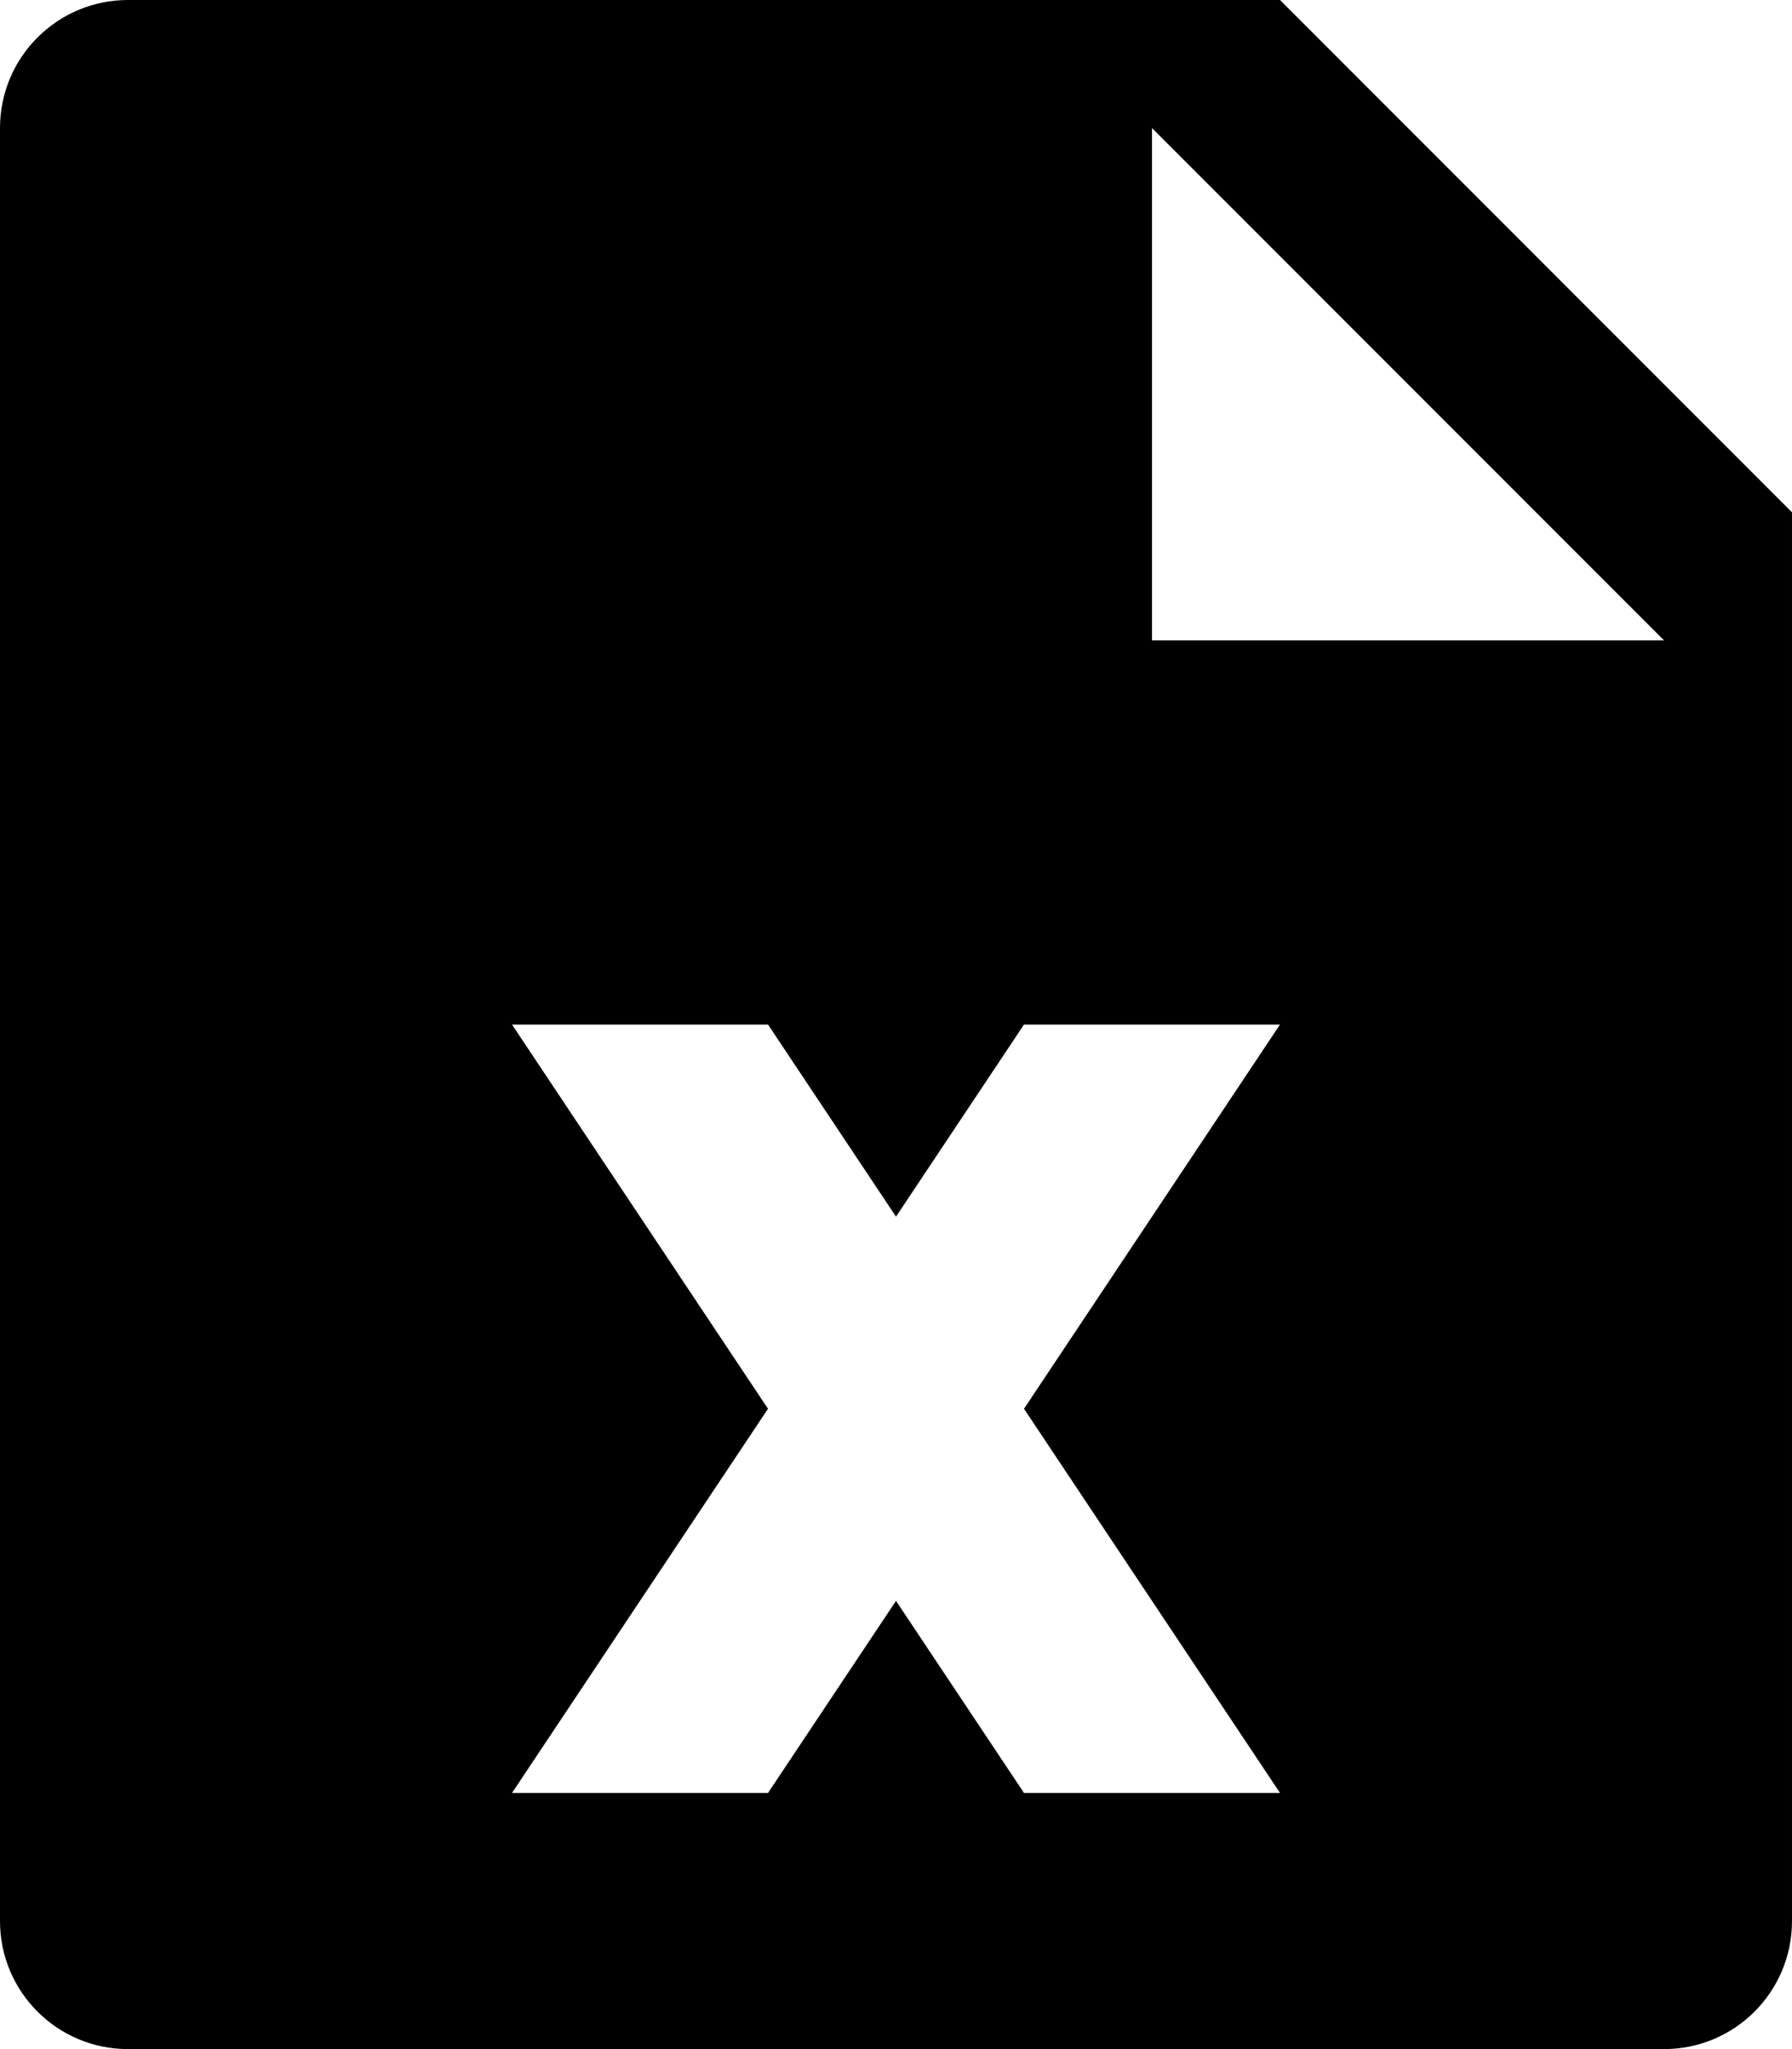 <?xml version="1.0" encoding="utf-8"?>
<!-- Generator: Adobe Illustrator 17.0.0, SVG Export Plug-In . SVG Version: 6.00 Build 0)  -->
<!DOCTYPE svg PUBLIC "-//W3C//DTD SVG 1.1//EN" "http://www.w3.org/Graphics/SVG/1.1/DTD/svg11.dtd">
<svg version="1.1" id="Layer_1" xmlns="http://www.w3.org/2000/svg" xmlns:xlink="http://www.w3.org/1999/xlink" x="0px" y="0px"
	 width="14px" height="16px" viewBox="1 0.094 14 16" enable-background="new 1 0.094 14 16" xml:space="preserve">
<g>
	<g>
		<path d="M11,0.094H2c-0.552,0-1,0.447-1,1v14c0,0.553,0.448,1,1,1h12c0.553,0,1-0.447,1-1v-11L11,0.094z M11,14.094H9l-1-1.5
			l-1,1.5H5l2-3l-2-3h2l1,1.5l1-1.5h2l-2,3L11,14.094z M10,5.094v-4l4,4H10z"/>
	</g>
</g>
</svg>
